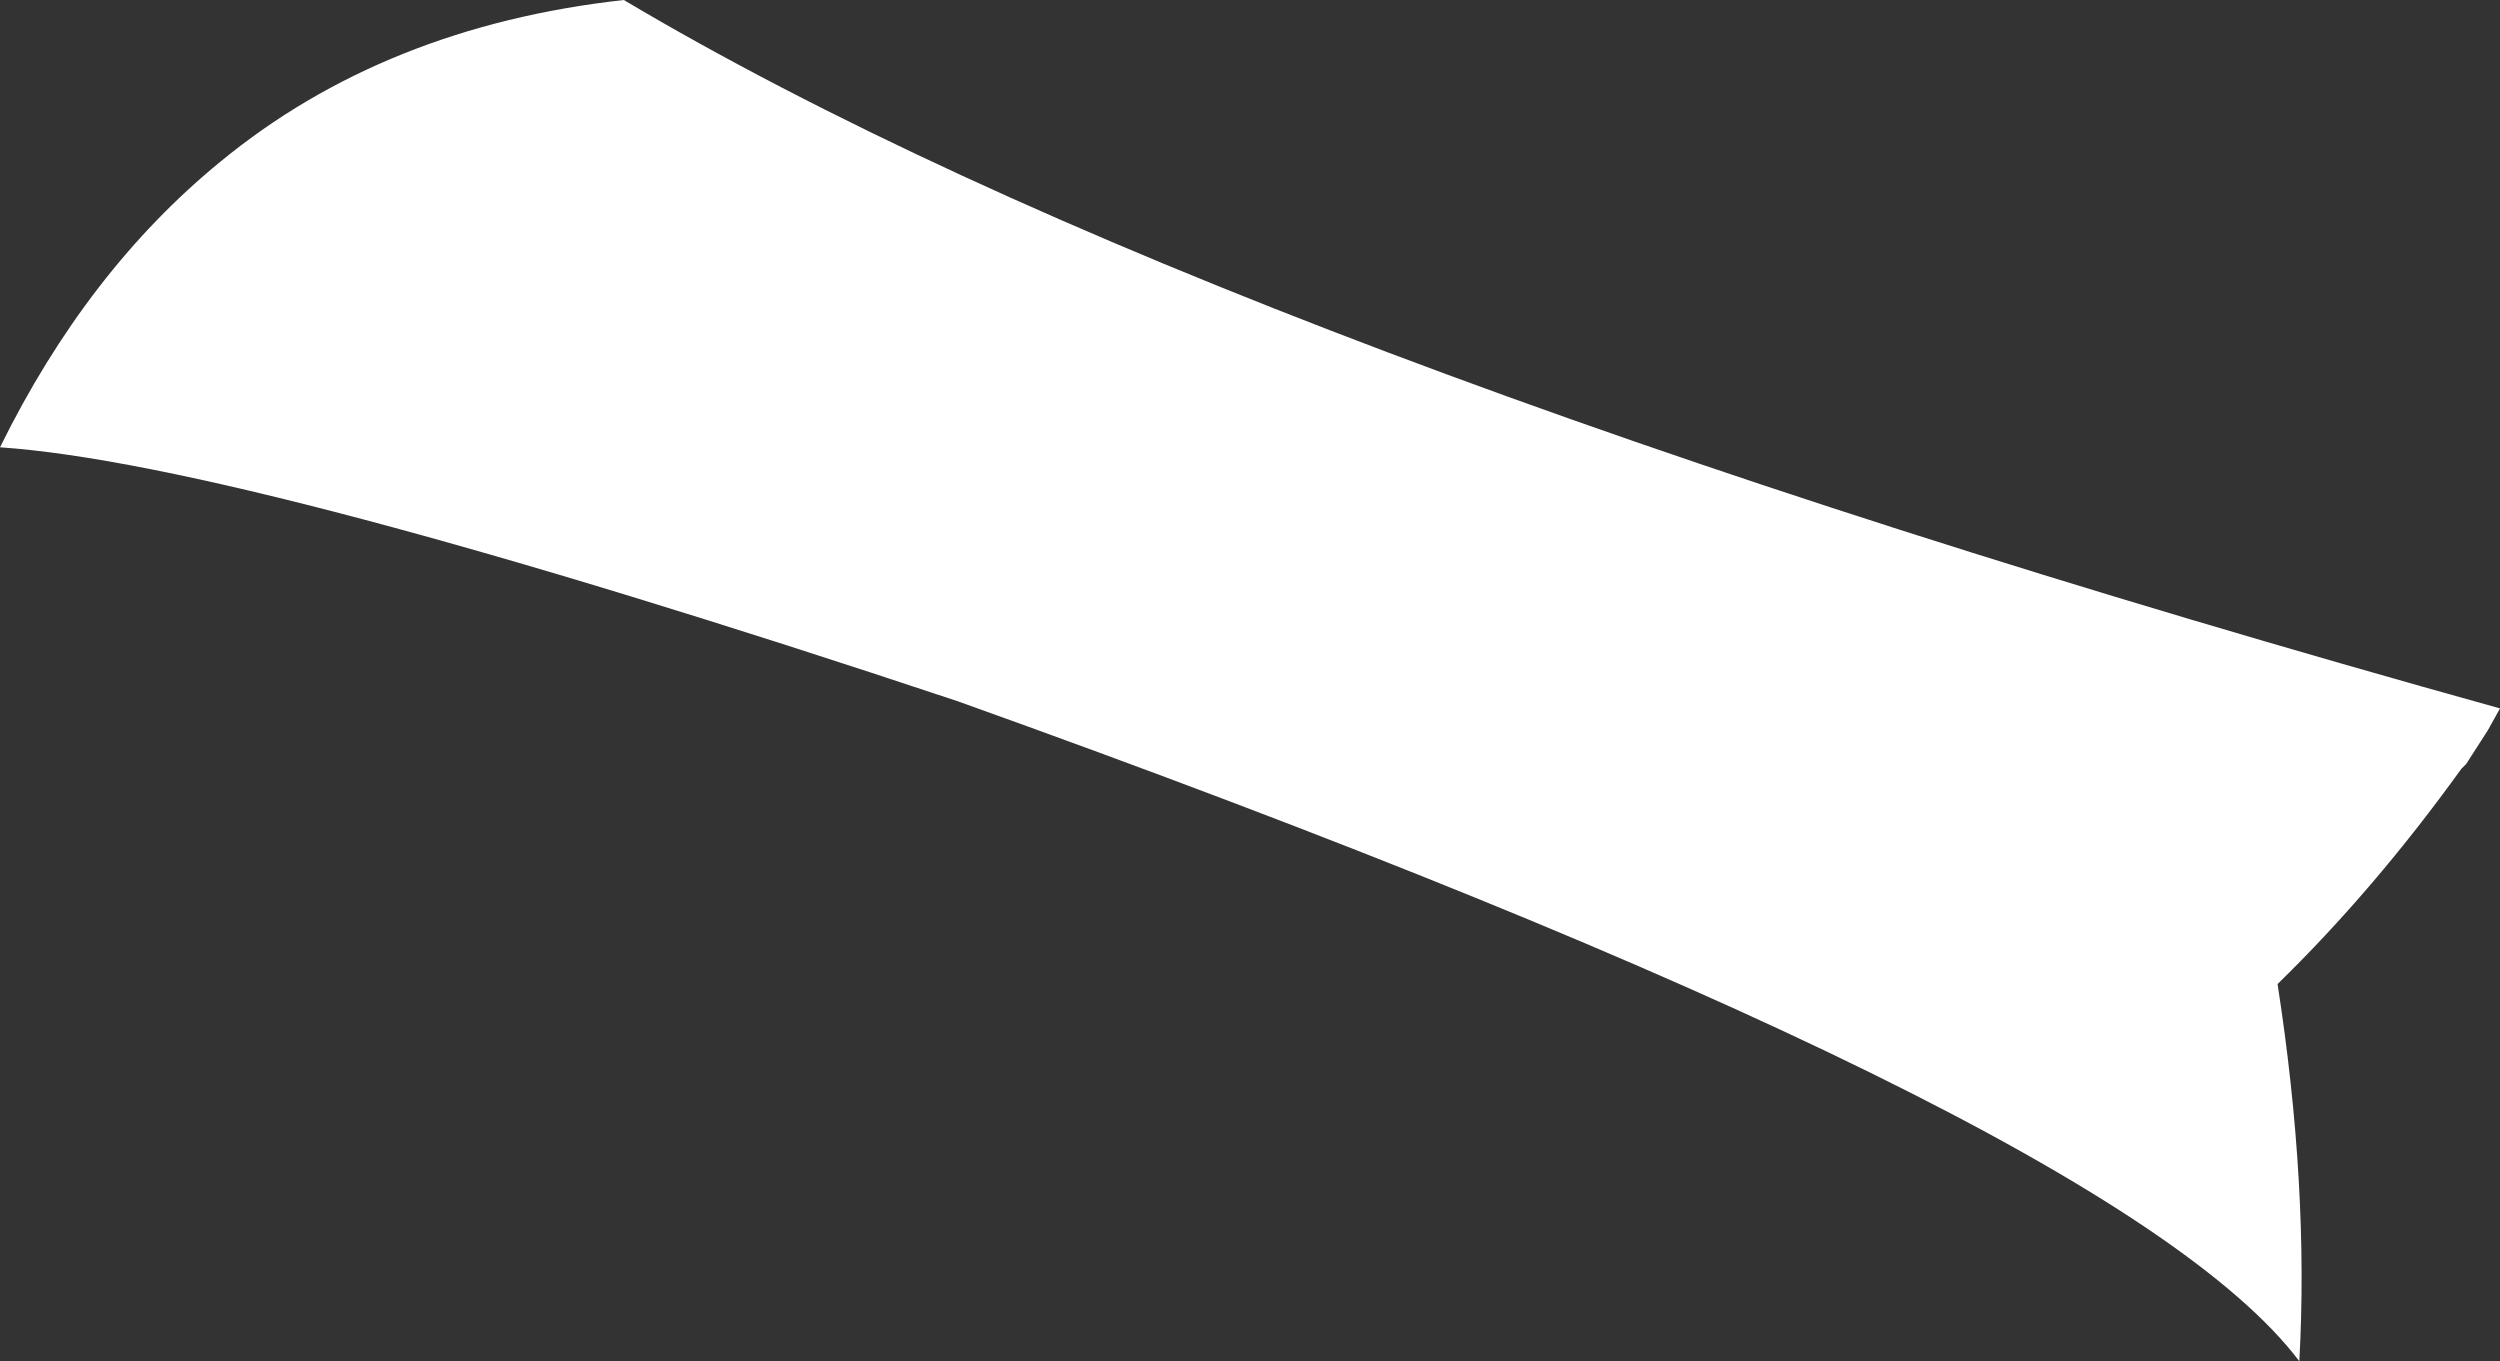<?xml version="1.0" encoding="UTF-8" standalone="no"?>
<svg xmlns:xlink="http://www.w3.org/1999/xlink" height="28.15px" width="51.7px" xmlns="http://www.w3.org/2000/svg">
  <rect width="100%" height="100%" fill="#333333" stroke="none"/>
  <g transform="matrix(1.0, 0.0, 0.0, 1.0, -240.15, -387.7)">
    <path d="M253.05 387.7 Q265.25 394.95 291.85 402.35 L291.6 402.8 291.15 403.5 291.05 403.6 Q289.25 406.1 287.25 408.05 287.9 412.25 287.7 415.85 283.85 410.75 259.95 402.2 245.25 397.3 240.15 396.95 241.95 393.3 244.7 391.05 248.1 388.25 253.05 387.7" fill="#ffffff" fill-rule="evenodd" stroke="none"/>
  </g>
</svg>
